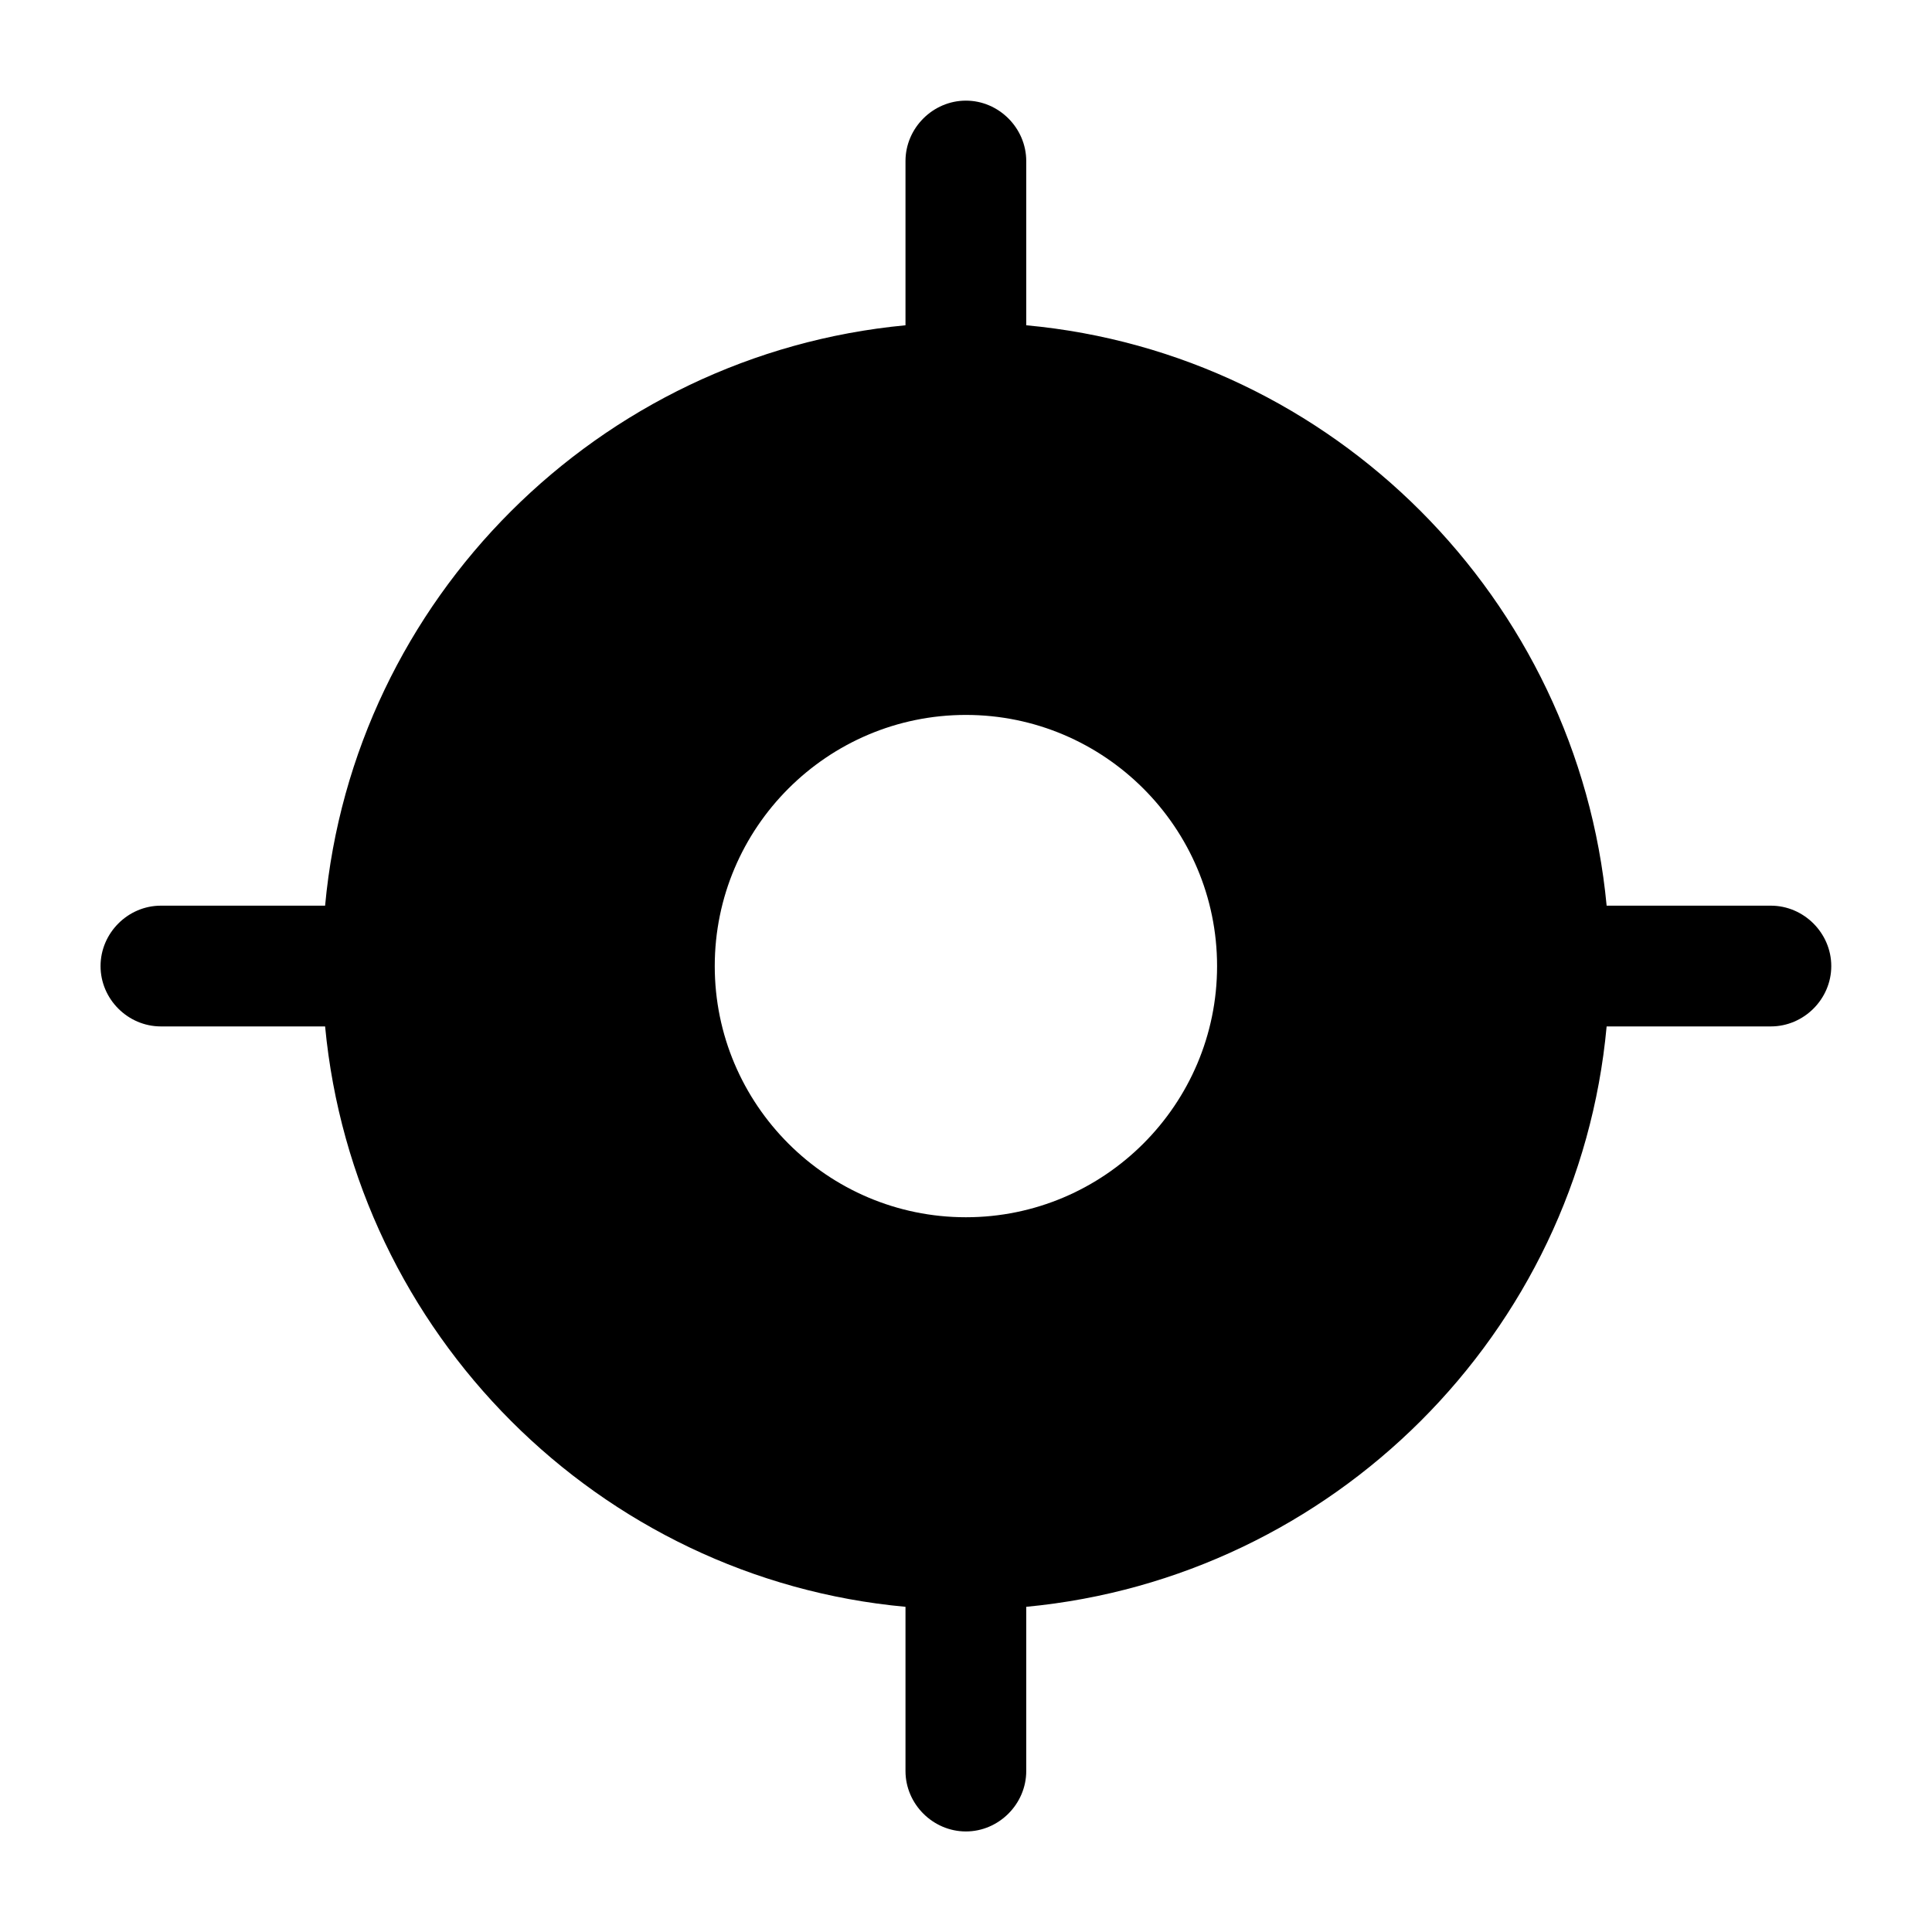 <svg xmlns="http://www.w3.org/2000/svg" width="22" height="22" viewBox="0 0 22 22" fill="currentColor">
  <path d="M20.165 10.313H18.295C17.965 6.821 15.179 4.025 11.686 3.704V1.834C11.686 1.458 11.374 1.146 10.999 1.146C10.623 1.146 10.311 1.458 10.311 1.834V3.704C6.819 4.034 4.023 6.821 3.702 10.313H1.832C1.456 10.313 1.145 10.625 1.145 11.001C1.145 11.377 1.456 11.688 1.832 11.688H3.702C4.032 15.181 6.819 17.977 10.311 18.297V20.167C10.311 20.543 10.623 20.855 10.999 20.855C11.374 20.855 11.686 20.543 11.686 20.167V18.297C15.179 17.967 17.974 15.181 18.295 11.688H20.165C20.541 11.688 20.853 11.377 20.853 11.001C20.853 10.625 20.541 10.313 20.165 10.313ZM10.999 13.861C9.422 13.861 8.139 12.577 8.139 11.001C8.139 9.424 9.422 8.141 10.999 8.141C12.575 8.141 13.859 9.424 13.859 11.001C13.859 12.577 12.575 13.861 10.999 13.861Z" fill="currentColor"/>
</svg>